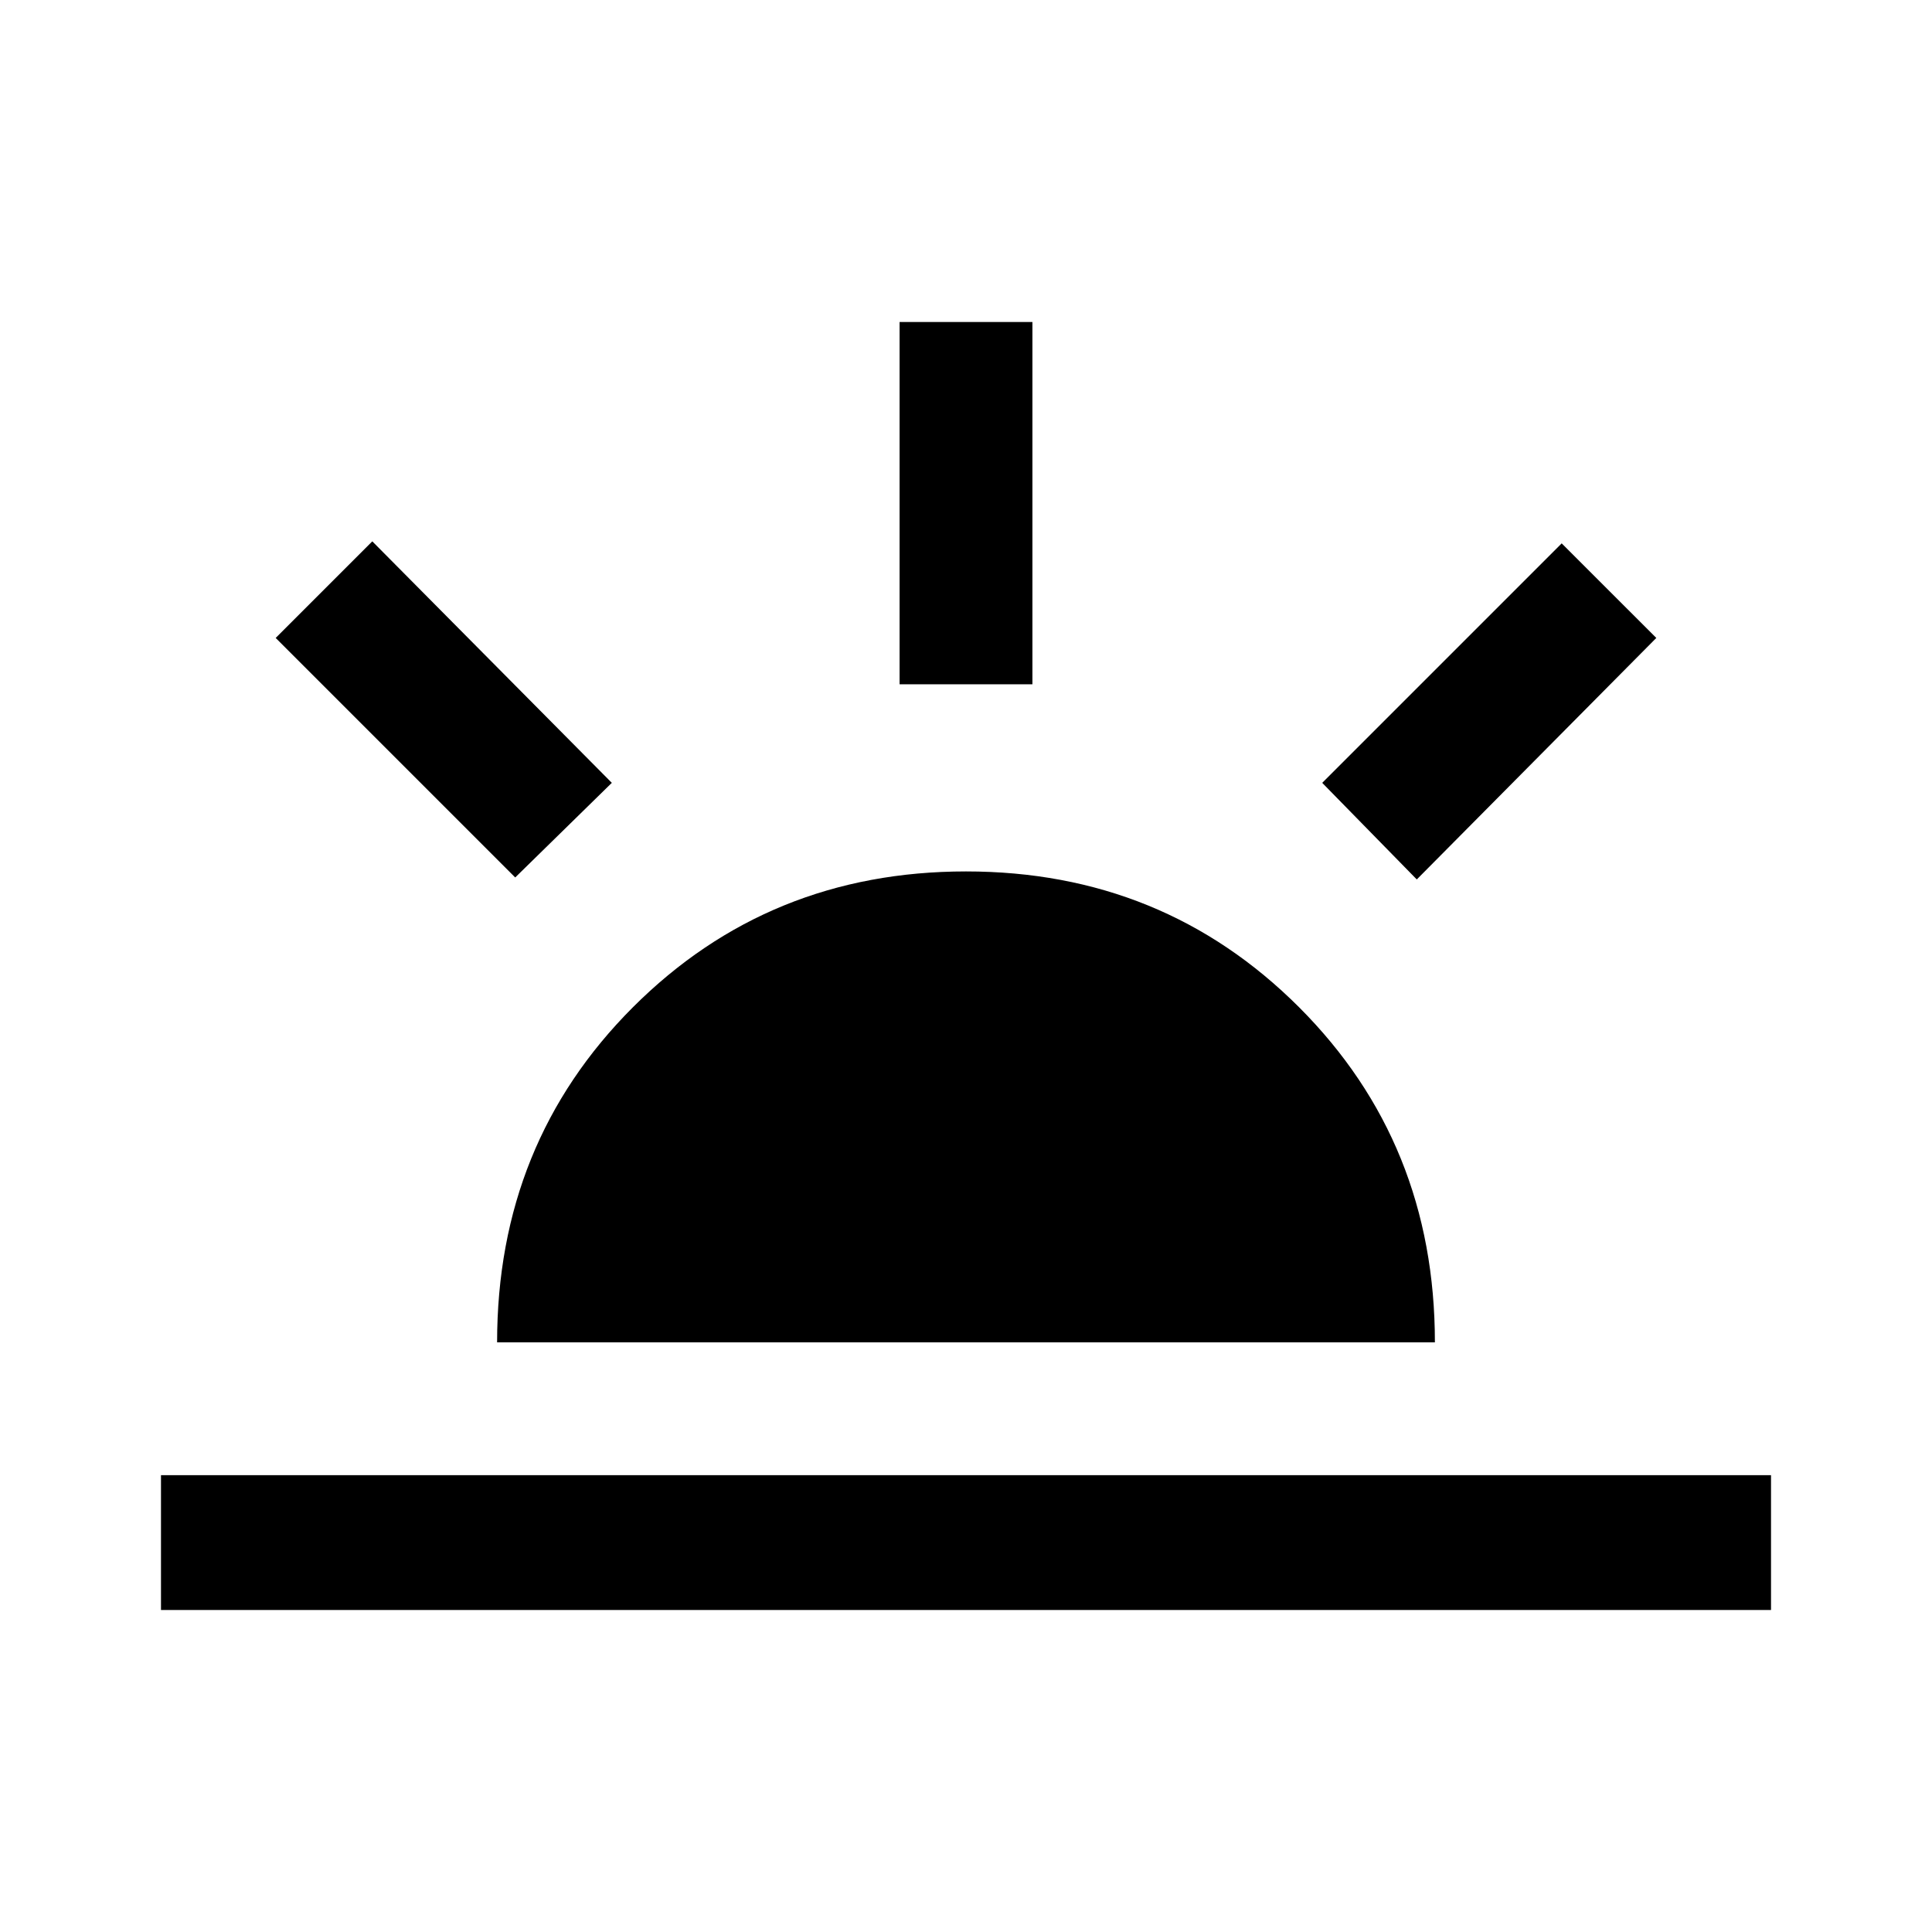 <svg xmlns="http://www.w3.org/2000/svg" height="40" width="40"><path d="m29.333 18.208-1.958-2 4.958-4.958 1.959 1.958Zm-26 15.125v-2.791h33.334v2.791Zm15.292-19.166v-7.5h2.75v7.5Zm-7.958 4-4.959-4.959 2-2 4.959 5Zm-.375 9.625q0-4.125 2.812-6.938 2.813-2.812 6.896-2.812t6.896 2.812q2.812 2.813 2.812 6.938Z"/></svg>